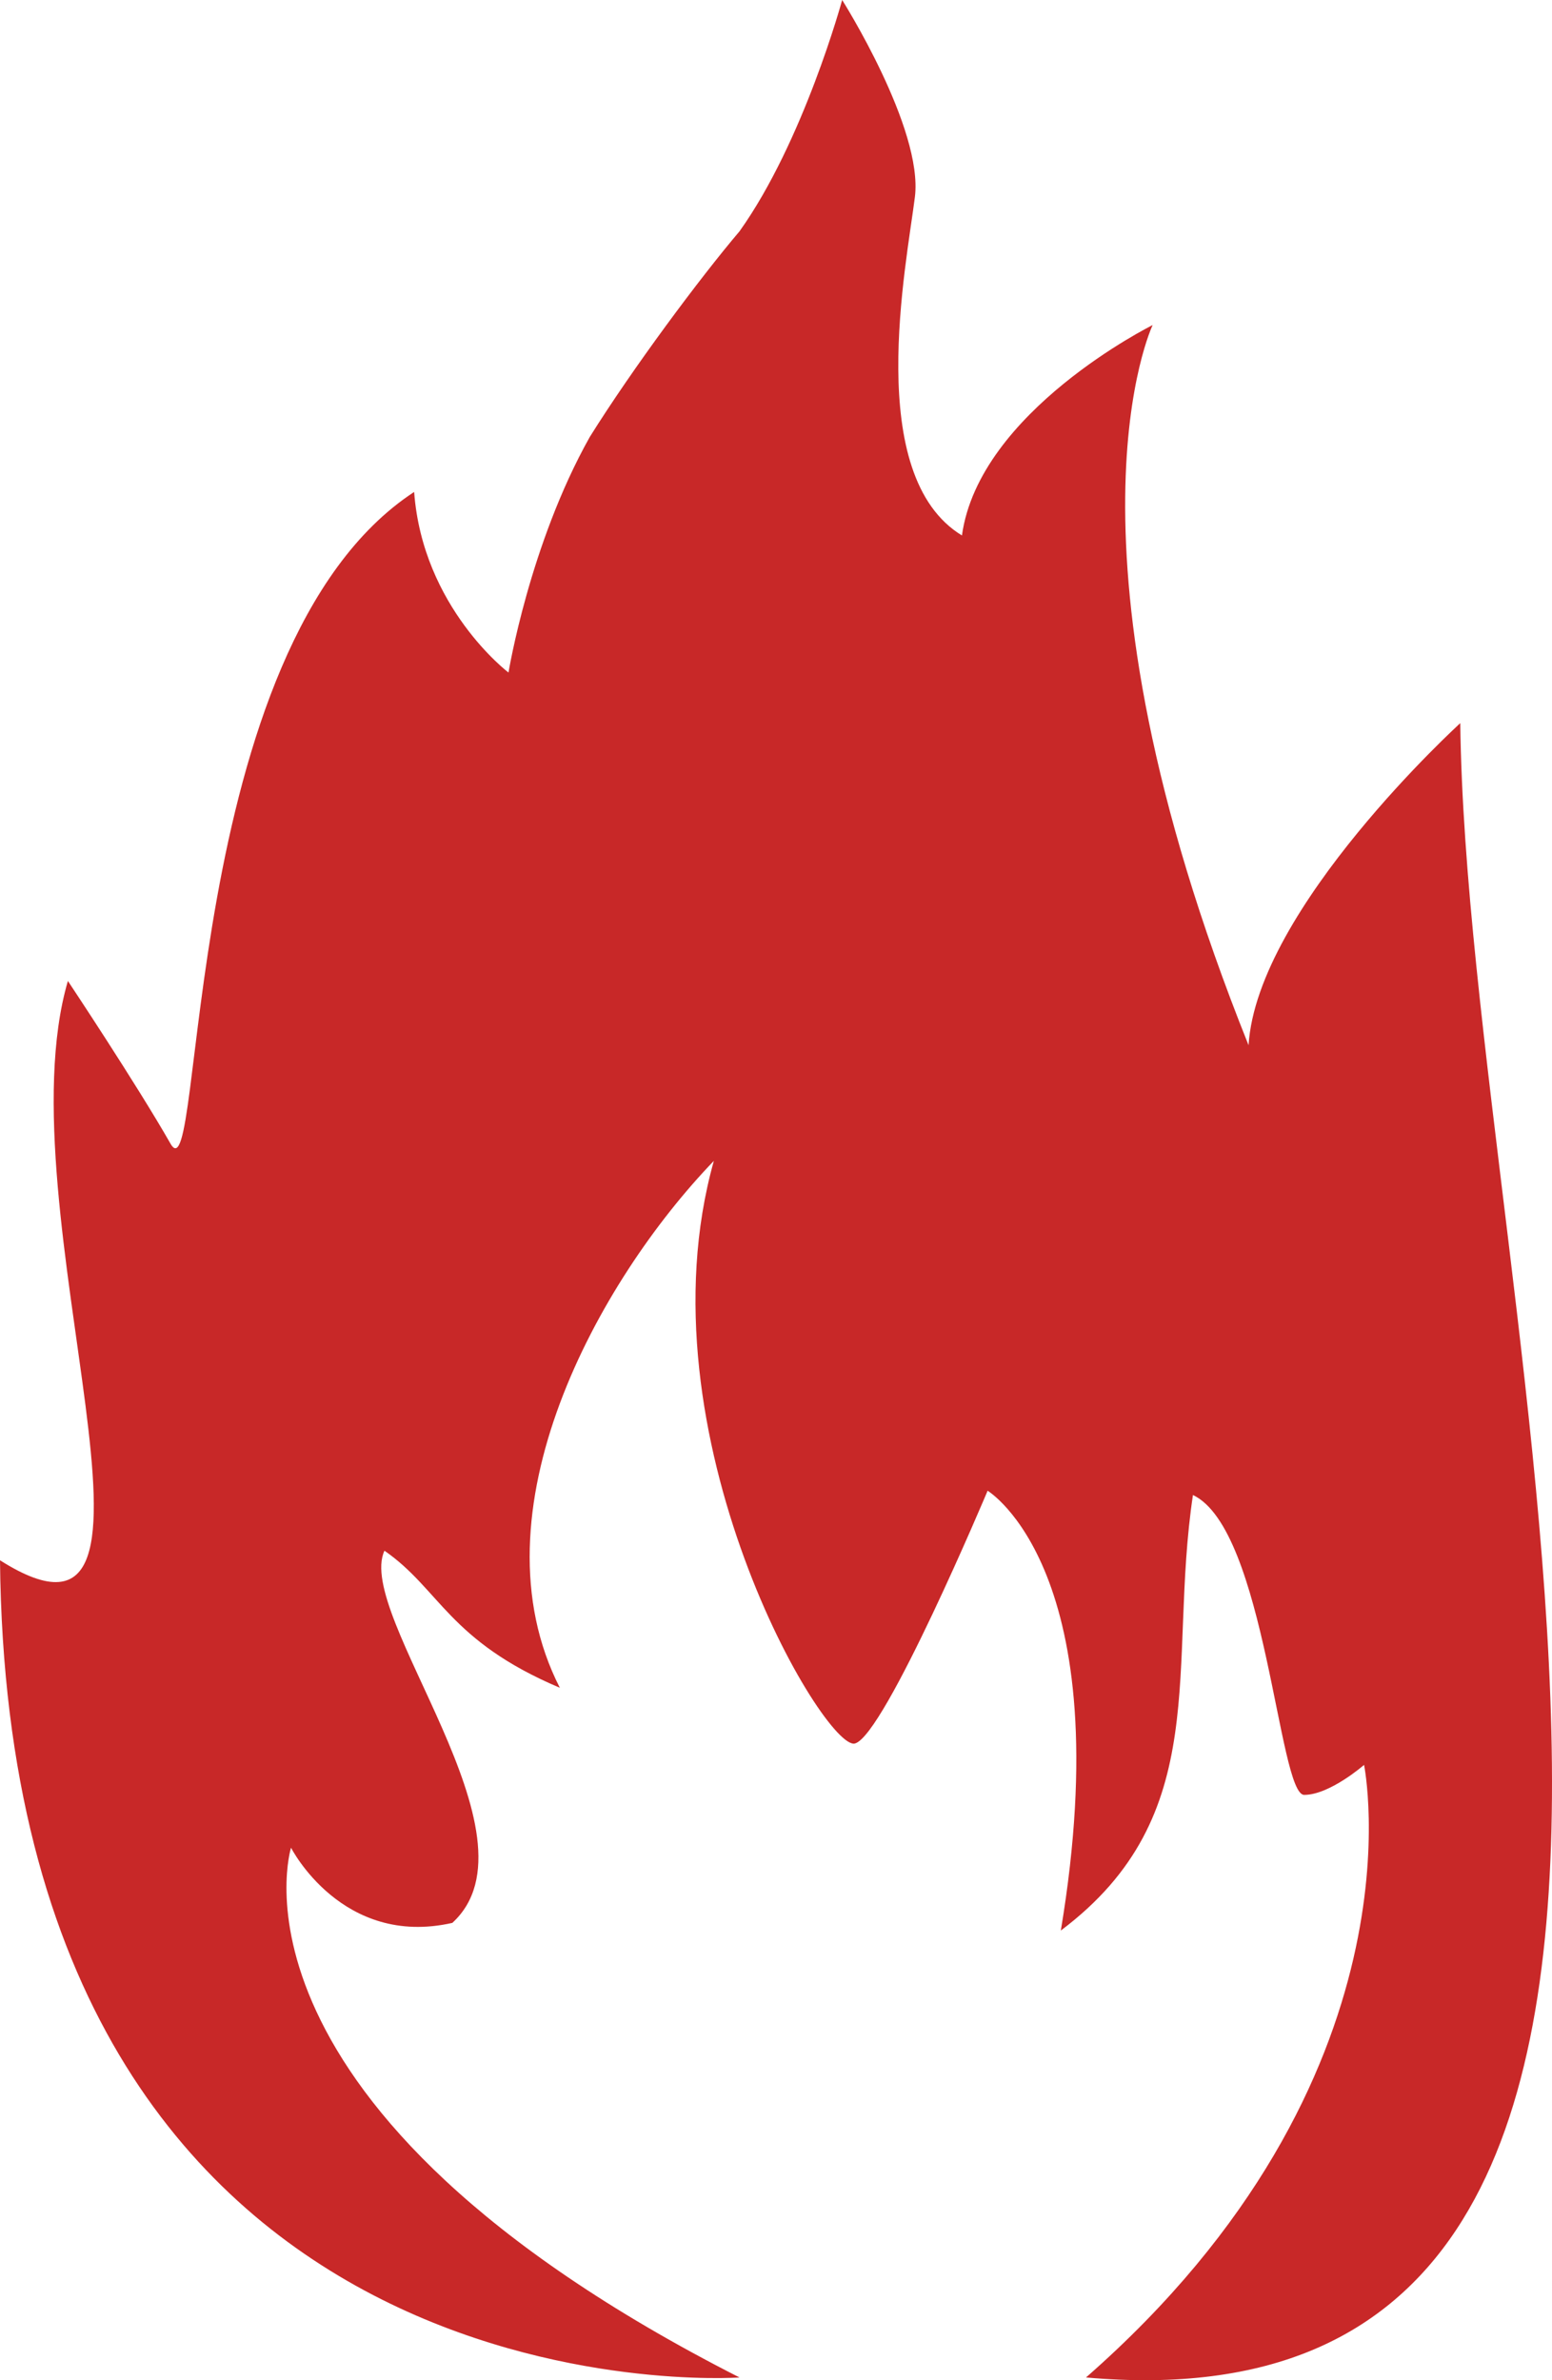 <?xml version="1.0" encoding="UTF-8" standalone="no"?>
<!-- Created with Sodipodi ("http://www.sodipodi.com/") -->

<svg
   xmlns:dc="http://purl.org/dc/elements/1.1/"
   xmlns:cc="http://creativecommons.org/ns#"
   xmlns:rdf="http://www.w3.org/1999/02/22-rdf-syntax-ns#"
   xmlns:svg="http://www.w3.org/2000/svg"
   xmlns="http://www.w3.org/2000/svg"
   xmlns:sodipodi="http://sodipodi.sourceforge.net/DTD/sodipodi-0.dtd"
   xmlns:inkscape="http://www.inkscape.org/namespaces/inkscape"
   id="svg592"
   sodipodi:version="0.32"
   width="300"
   height="460"
   sodipodi:docname="blaze-logo.svg"
   sodipodi:author="Aqua78"
   inkscape:version="0.91 r13725"
   version="1.0"
   inkscape:export-filename="C:\Users\tl\Downloads\blaze-logo.png"
   inkscape:export-xdpi="292.871"
   inkscape:export-ydpi="292.871">
  <title
     id="title4141">Blaze Logo</title>
  <defs
     id="defs594" />
  <sodipodi:namedview
     id="base"
     inkscape:zoom="0.24866666"
     inkscape:cx="87.816193"
     inkscape:cy="-452.8709"
     inkscape:window-width="783"
     inkscape:window-height="742"
     inkscape:window-x="52"
     inkscape:window-y="52"
     inkscape:current-layer="svg592"
     showgrid="false"
     inkscape:window-maximized="0"
     showguides="false"
     fit-margin-top="0"
     fit-margin-left="0"
     fit-margin-right="0"
     fit-margin-bottom="0" />
  <path
     sodipodi:nodetypes="ccccccccccccccccccccccccccc"
     id="logo"
     d="m 142.945,459.472 c 0,0 -141.291,10.128 -142.945,-157.93 39.516,25.041 0.152,-67.728 13.124,-111.957 0,0 13.23,19.869 19.845,31.459 6.615,11.59 1.606,-96.166 47.085,-125.969 1.654,22.353 18.239,34.903 18.239,34.903 0,0 4.039,-24.752 15.711,-45.533 8.297,-13.28 21.291,-30.736 28.941,-39.738 C 155.348,27.32 162.79,0 162.79,0 c 0,0 15.711,24.836 14.057,38.082 -1.654,13.246 -9.923,53.812 9.096,65.402 3.308,-24.008 36.863,-40.662 36.863,-40.662 0,0 -20.325,42.317 18.539,139.179 1.654,-26.492 40.924,-62.245 40.924,-62.245 1.383,114.487 69.992,332.369 -72.346,319.715 66.151,-57.951 53.748,-118.386 53.748,-118.386 0,0 -6.615,5.795 -11.576,5.795 -4.961,0 -7.442,-51.328 -21.499,-57.951 -4.961,33.115 4.229,61.815 -25.538,84.168 11.576,-69.541 -14.152,-84.996 -14.152,-84.996 0,0 -19.845,47.189 -25.633,48.844 -5.788,1.656 -42.171,-59.607 -27.287,-112.591 -22.326,23.18 -47.132,67.886 -29.768,101.829 -21.499,-9.106 -23.153,-19.041 -33.902,-26.492 -5.788,12.418 31.251,55.285 13.121,71.927 -21.342,4.836 -31.181,-14.528 -31.181,-14.528 0,0 -15.843,50.225 86.691,102.382 z"
     style="fill:#c82828;fill-opacity:1;fill-rule:evenodd;stroke:none;stroke-width:1pt;stroke-linecap:butt;stroke-linejoin:miter;stroke-opacity:1"
     inkscape:connector-curvature="0"
     inkscape:label="#logo" />
</svg>
